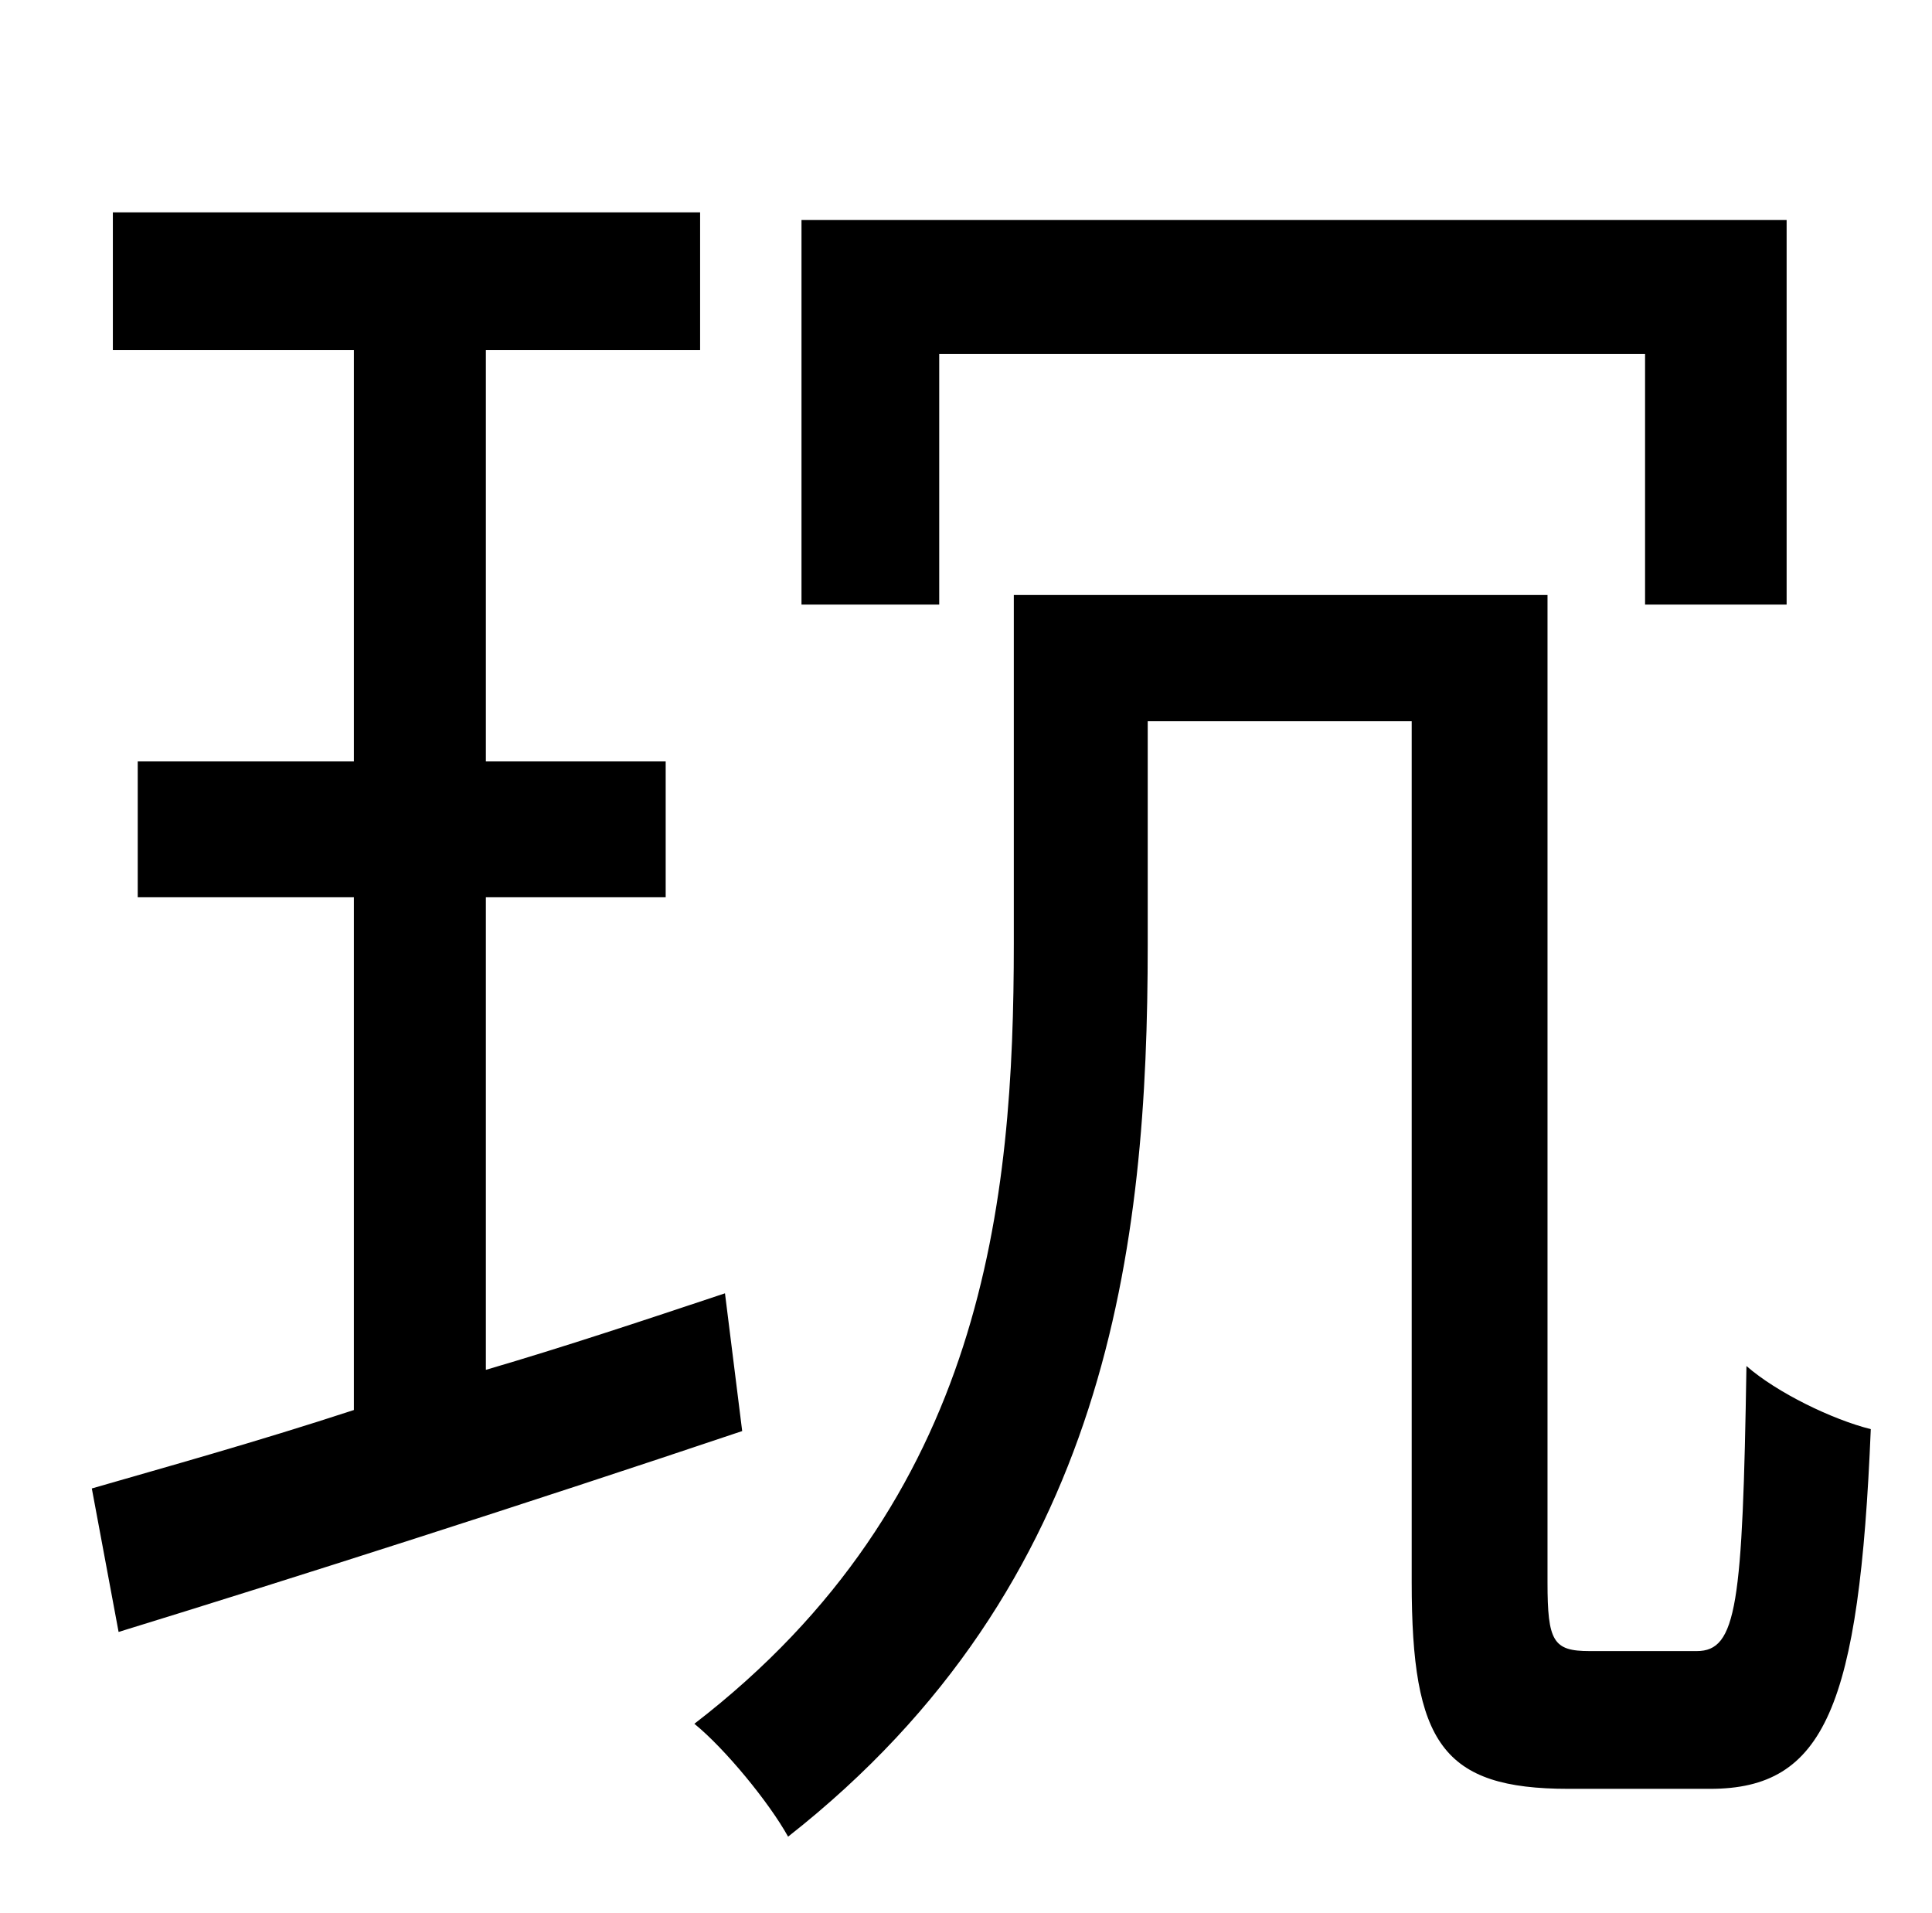 <?xml version="1.0" standalone="no"?>
<!DOCTYPE svg PUBLIC "-//W3C//DTD SVG 1.1//EN" "http://www.w3.org/Graphics/SVG/1.1/DTD/svg11.dtd" >
<svg xmlns="http://www.w3.org/2000/svg" xmlns:xlink="http://www.w3.org/1999/xlink" version="1.1" viewBox="-10 0 1010 1000">
   <path fill="currentColor"
d="M481 185v131h-72v-201h515v201h-74v-131h-369zM369 676l9 72c-113 38 -235 77 -326 105l-14 -75c38 -11 85 -24 137 -41v-268h-113v-71h113v-215h-126v-72h307v72h-112v215h94v71h-94v247c41 -12 83 -26 125 -40zM821 863h56c21 0 24 -24 26 -149c16 14 45 28 65 33
c-6 145 -24 188 -84 188h-74c-66 0 -82 -24 -82 -108v-450h-138v117c0 157 -20 334 -188 466c-10 -18 -33 -46 -49 -59c152 -117 167 -273 167 -408v-182h279v516c0 31 3 36 22 36z" />
</svg>
